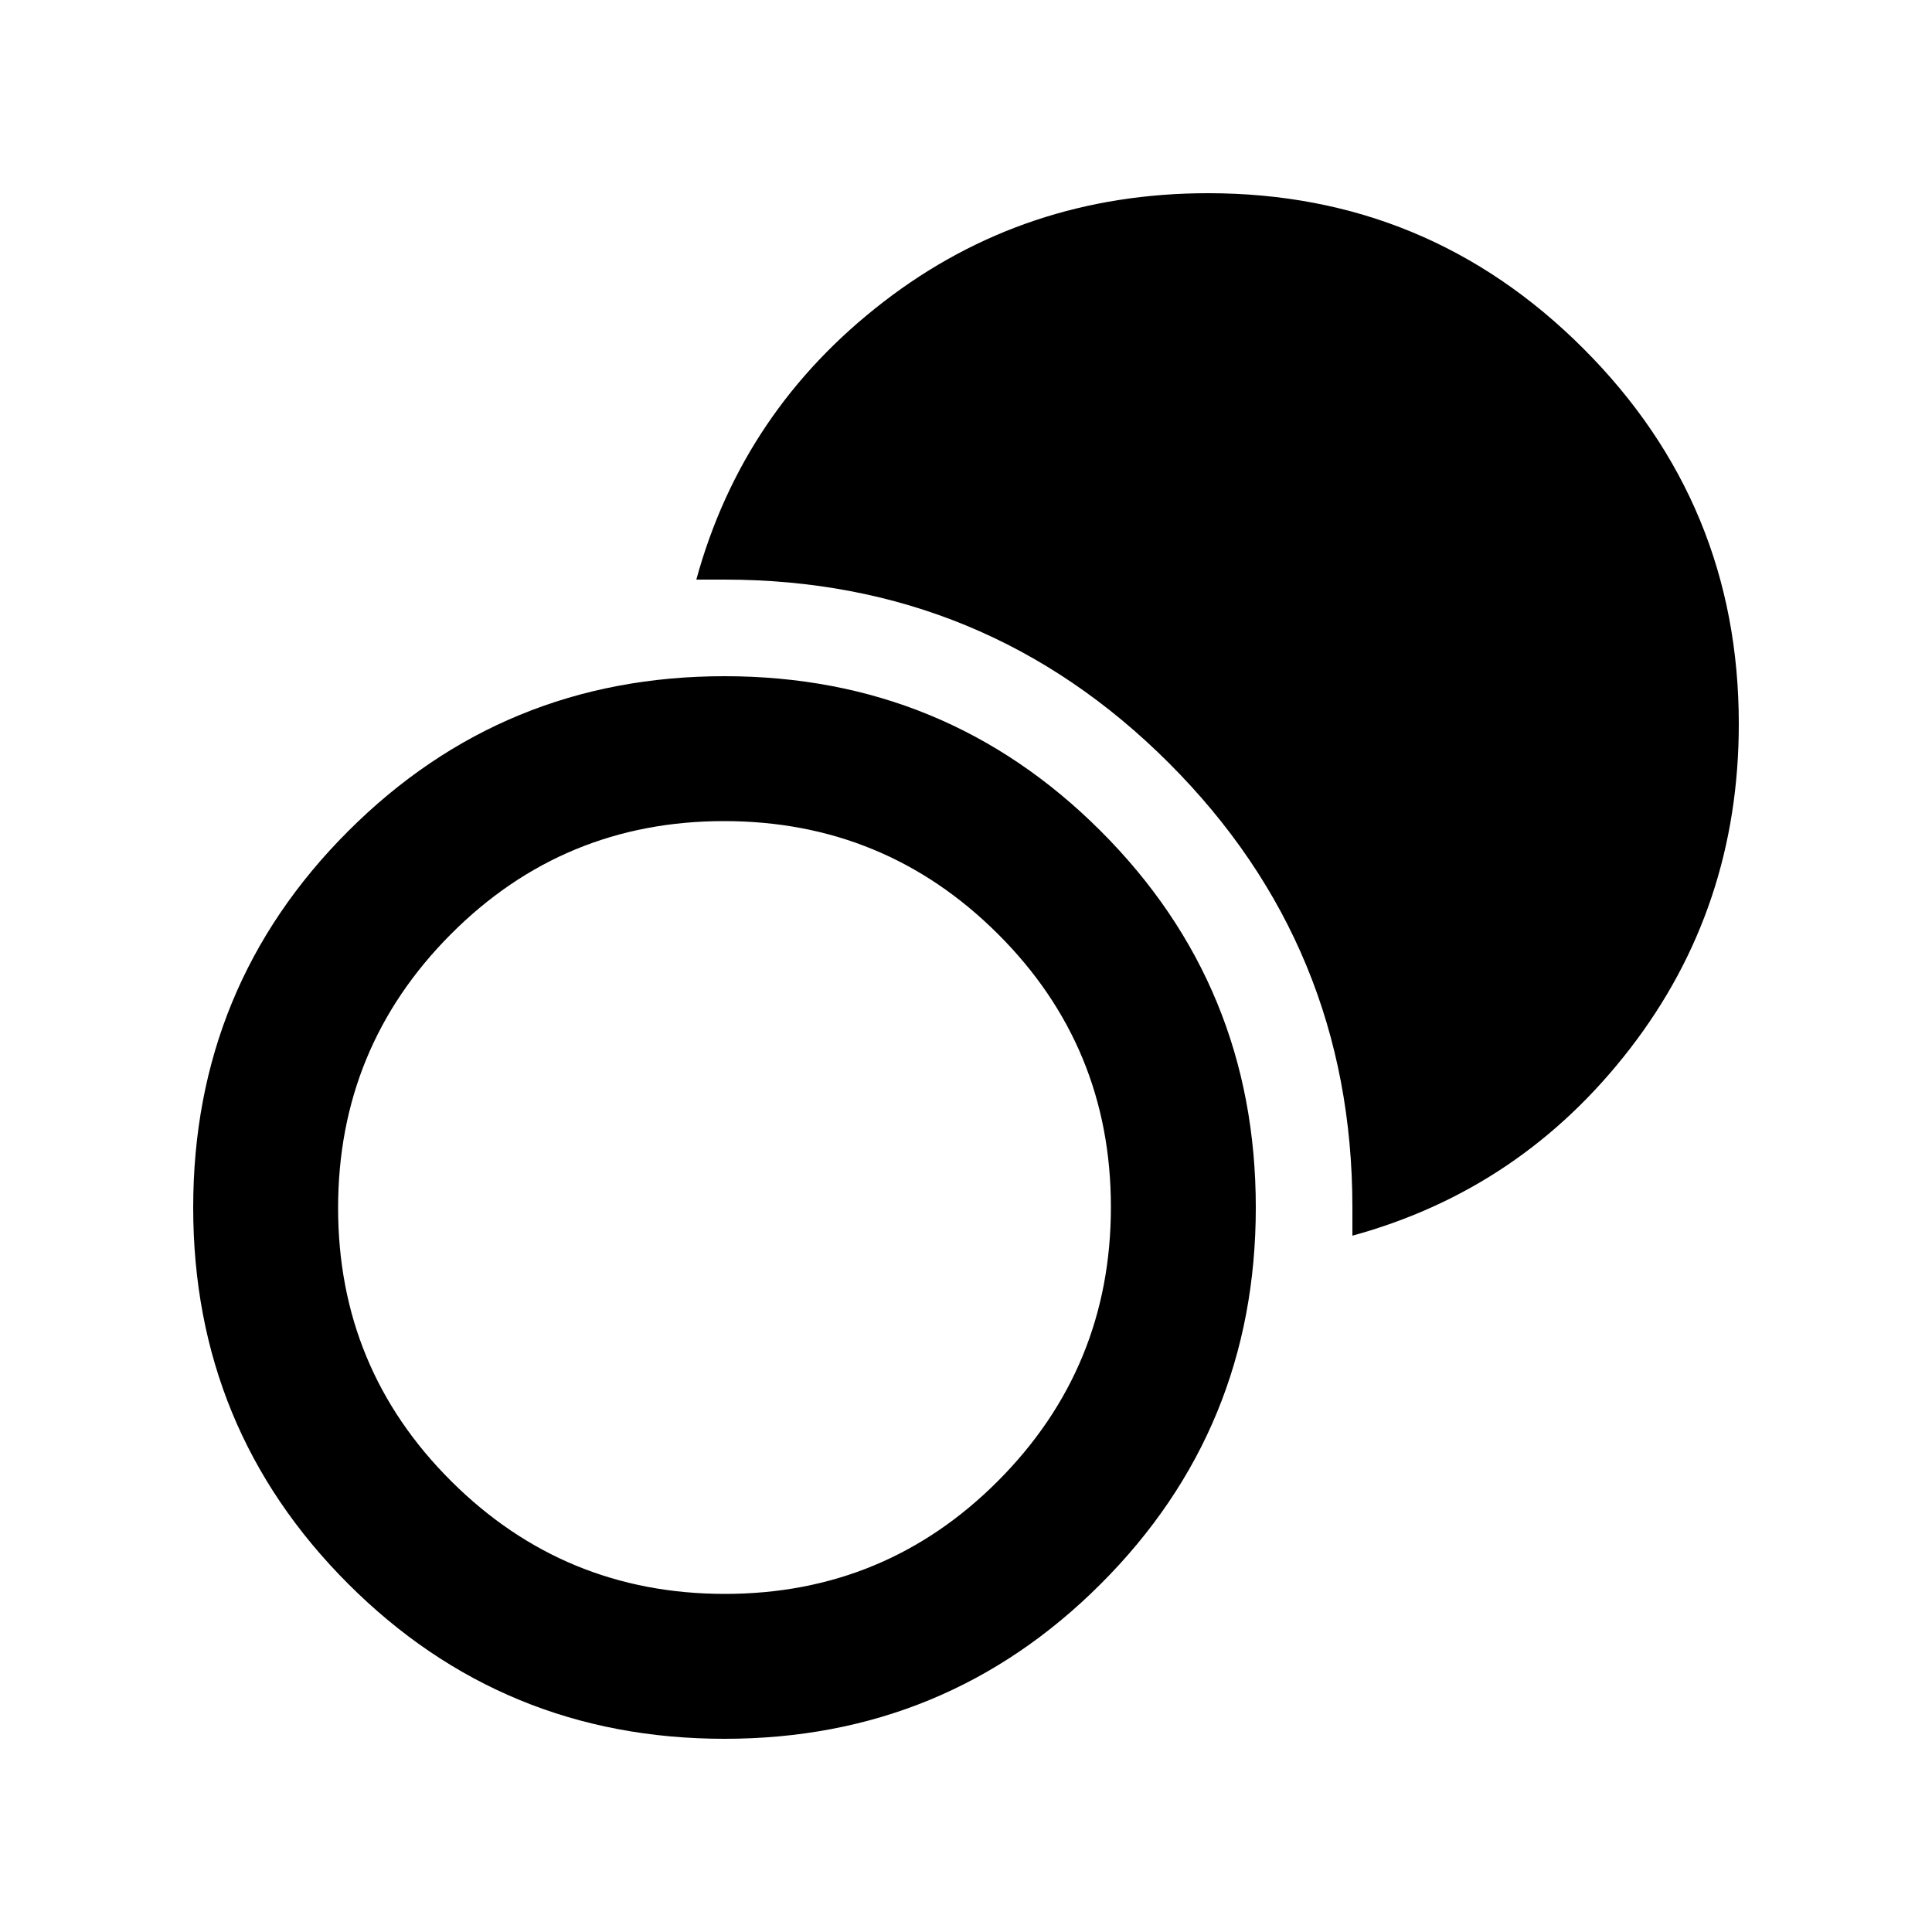 <svg xmlns="http://www.w3.org/2000/svg" height="20" viewBox="0 -960 960 960" width="20"><path d="M360-96q-110 0-187-77T96-360q0-110 77-187t187-77q110 0 187 77t77 187q0 110-77 187T360-96Zm.226-72Q440-168 496-224.226t56-136Q552-440 495.774-496t-136-56Q280-552 224-495.774t-56 136Q168-280 224.226-224t136 56ZM672-346v-14q0-129.675-91.162-220.838Q489.675-672 360-672h-14q23-84 93-138t161.34-54q109.23 0 186.445 77.215Q864-709.57 864-600.34 864-509 810-439t-138 93Z"/></svg>